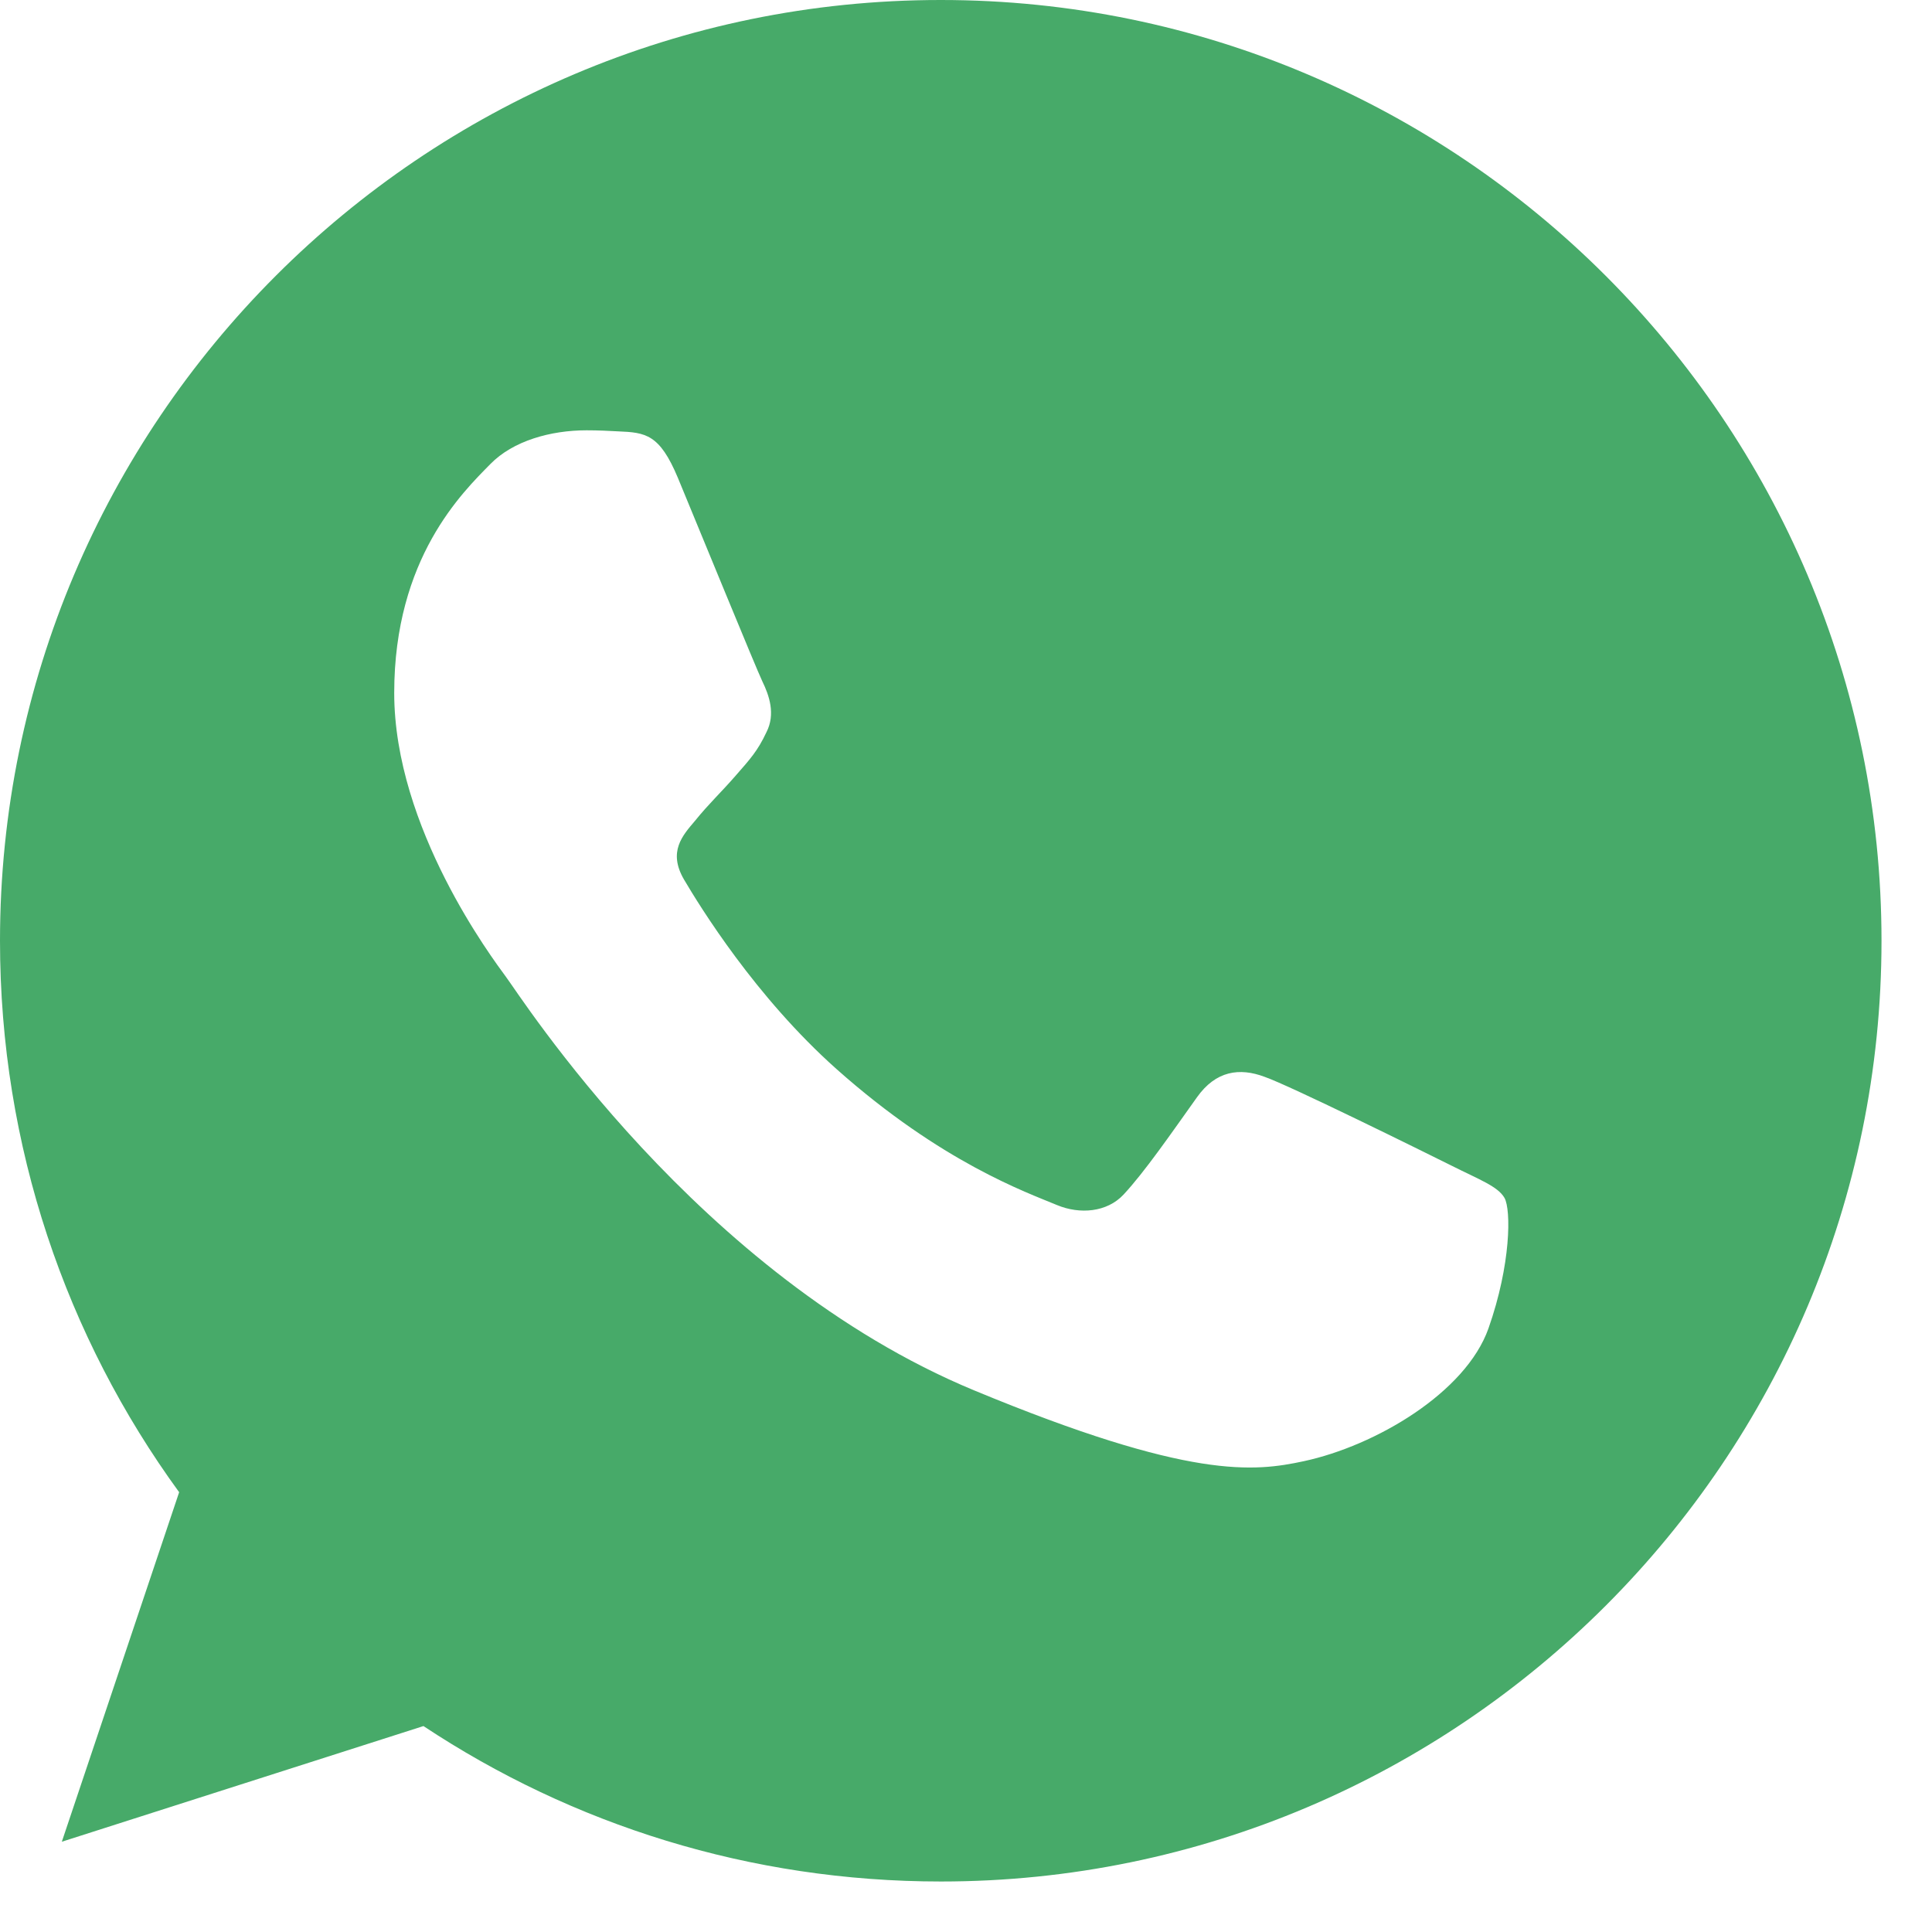 <svg xmlns="http://www.w3.org/2000/svg" width="22" height="22" viewBox="0 0 22 22">
    <g fill="none" fill-rule="evenodd">
        <g fill="#47AA69" fill-rule="nonzero">
            <path d="M242.715 225h-.005c-5.907 0-10.71 4.805-10.71 10.713 0 2.343.755 4.515 2.04 6.279l-1.336 3.98 4.118-1.317c1.694 1.122 3.715 1.77 5.893 1.77 5.907 0 10.71-4.806 10.71-10.712 0-5.907-4.803-10.713-10.71-10.713zm6.234 15.128c-.259.73-1.284 1.335-2.103 1.511-.56.12-1.29.215-3.752-.806-3.148-1.304-5.175-4.503-5.333-4.71-.152-.208-1.272-1.695-1.272-3.232 0-1.537.78-2.286 1.095-2.607.258-.264.686-.384 1.095-.384.133 0 .252.006.36.012.314.013.472.032.68.529.258.622.887 2.16.962 2.318.077.158.153.372.046.58-.1.214-.189.309-.347.49-.158.183-.308.322-.466.518-.145.17-.308.352-.126.667.182.308.812 1.335 1.738 2.16 1.196 1.064 2.165 1.404 2.512 1.549.259.107.567.082.756-.12.24-.258.535-.686.836-1.108.215-.303.485-.34.77-.233.288.1 1.819.857 2.134 1.014.314.158.522.233.598.365.075.133.075.755-.183 1.487z" transform="translate(-232 -225)"/>
        </g>
    </g>
</svg>

